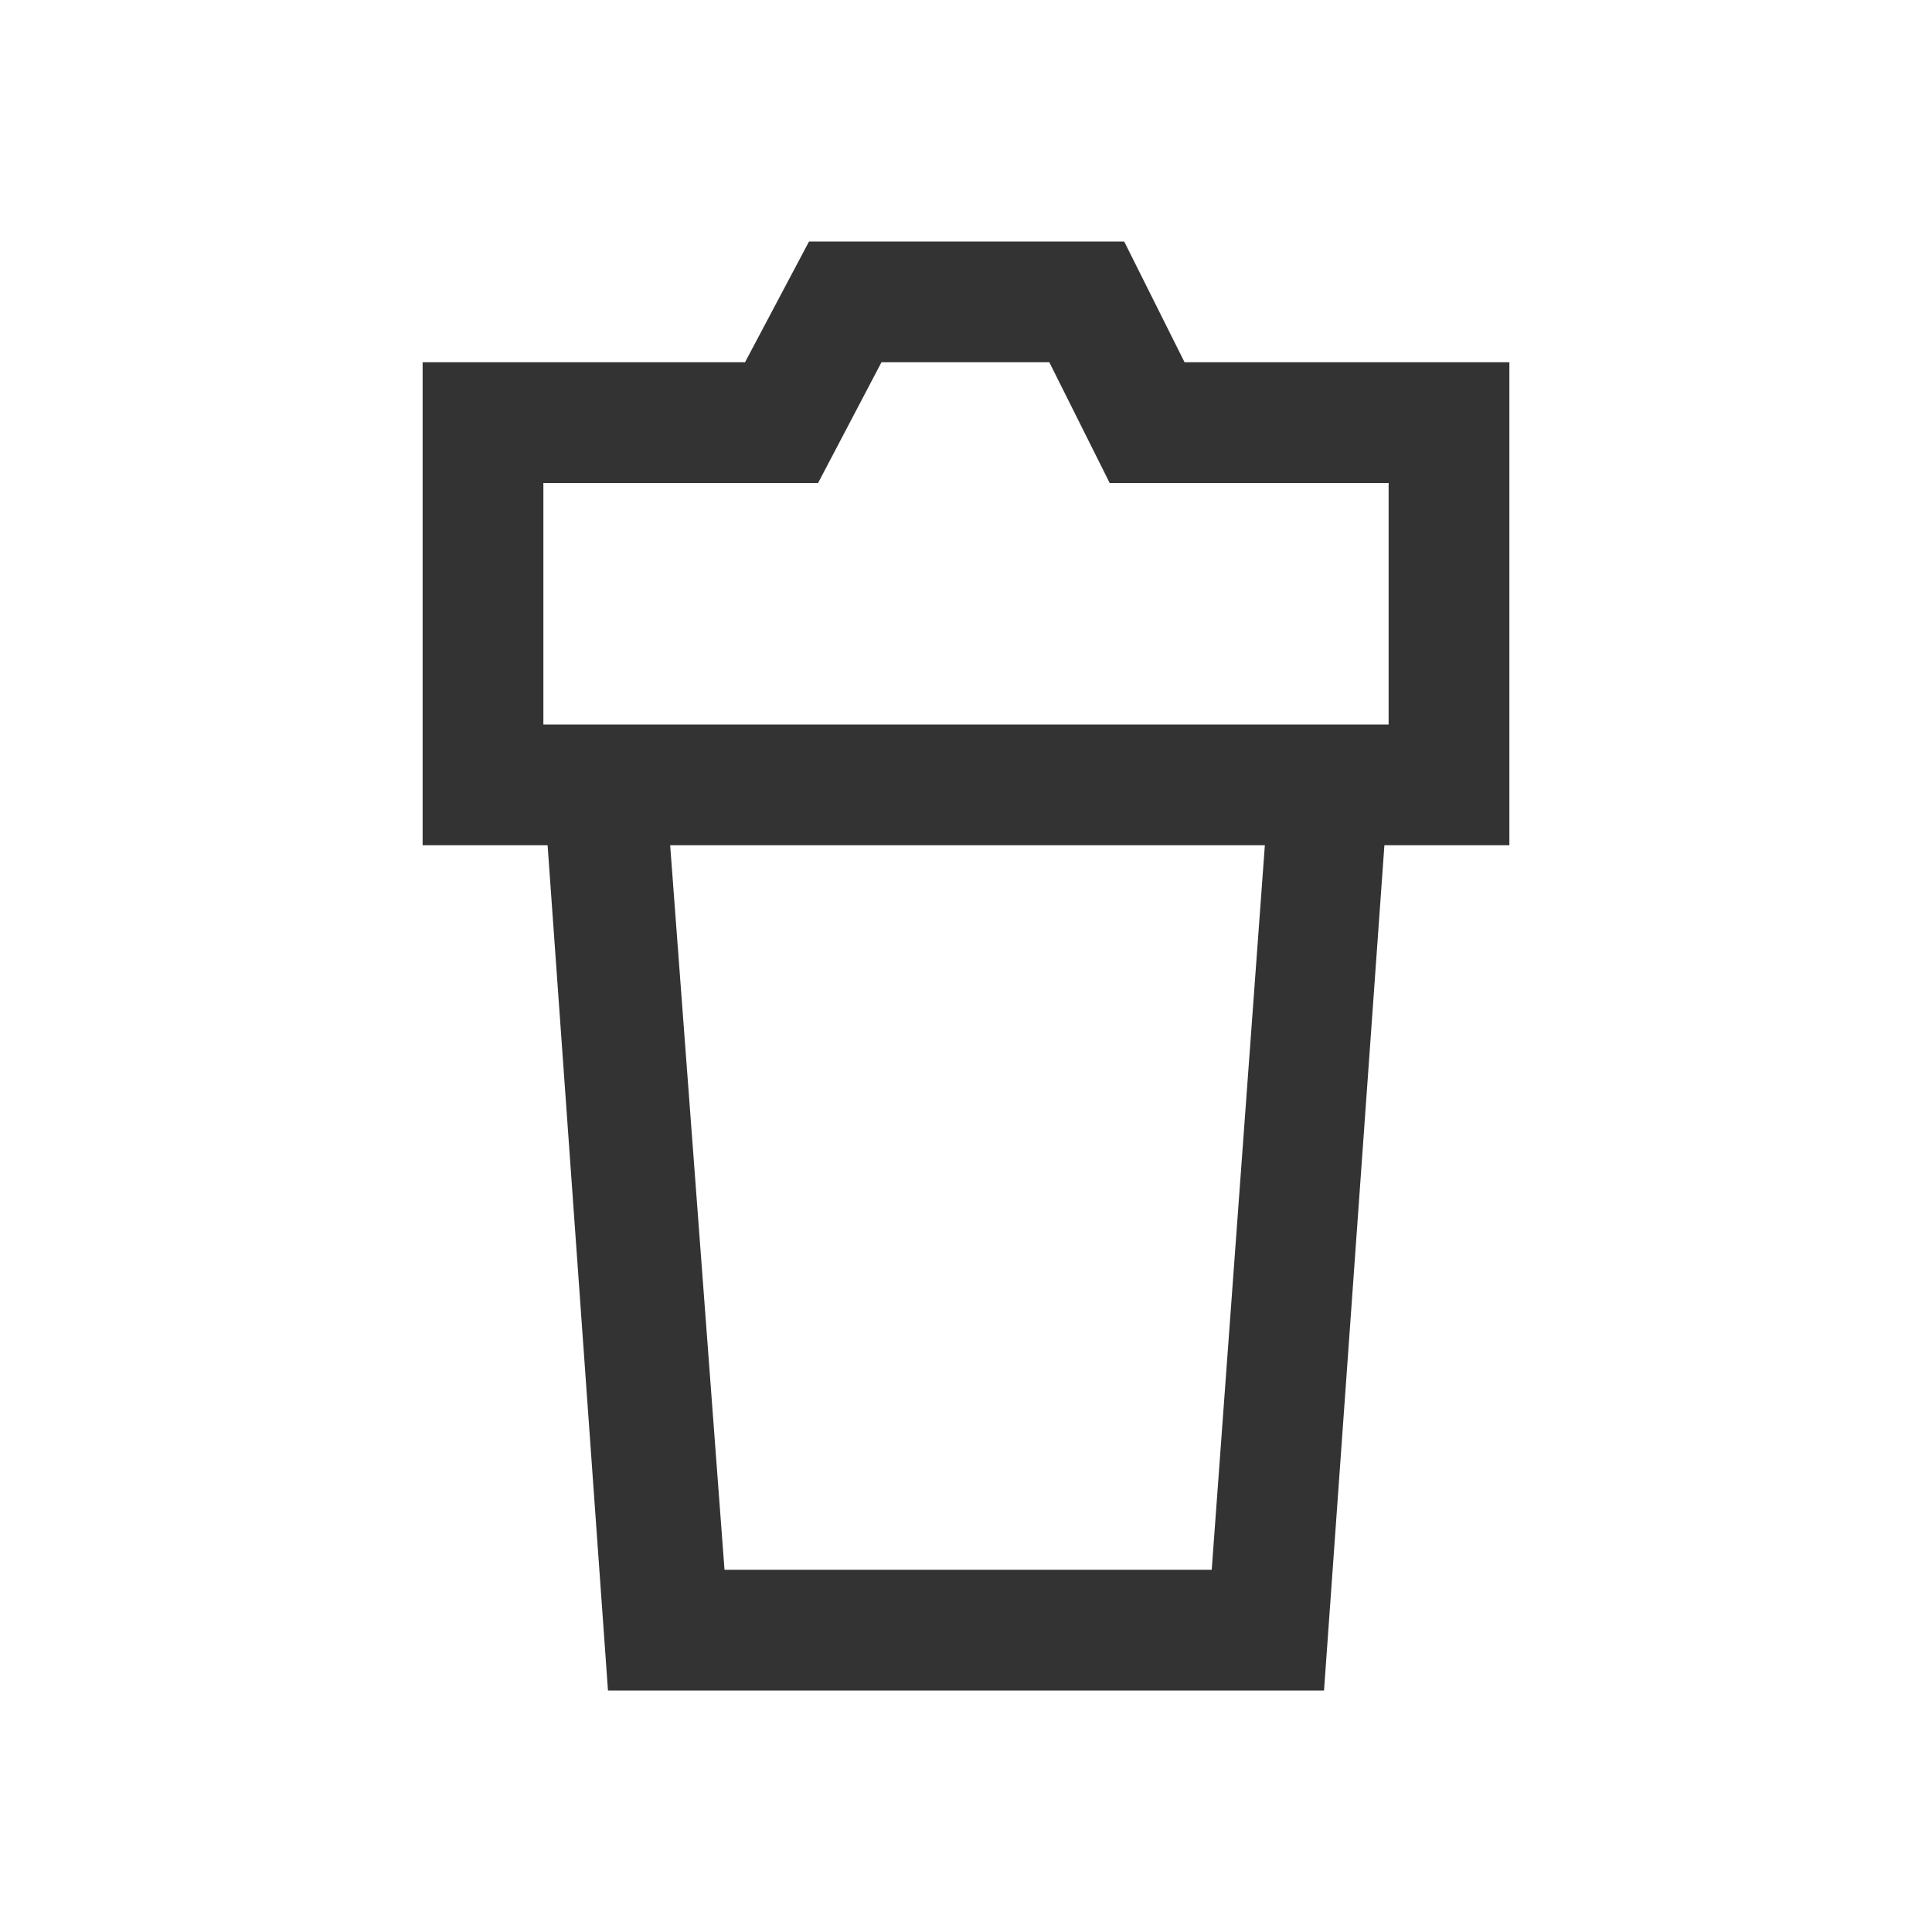 <svg width="32" height="32" viewBox="0 0 32 32" fill="none" xmlns="http://www.w3.org/2000/svg">
<rect width="32" height="32" fill="white"/>
<path fill-rule="evenodd" clip-rule="evenodd" d="M13.4 4L12.34 6H7V14H9.07L10.07 28H21.93L22.93 14H25V6H19.62L18.62 4H13.4ZM20.07 26H12L11.1 14H20.95L20.07 26ZM23 12V8H18.38L17.38 6H14.6L13.55 8H9V12H23Z" fill="#333333"/>
</svg>
